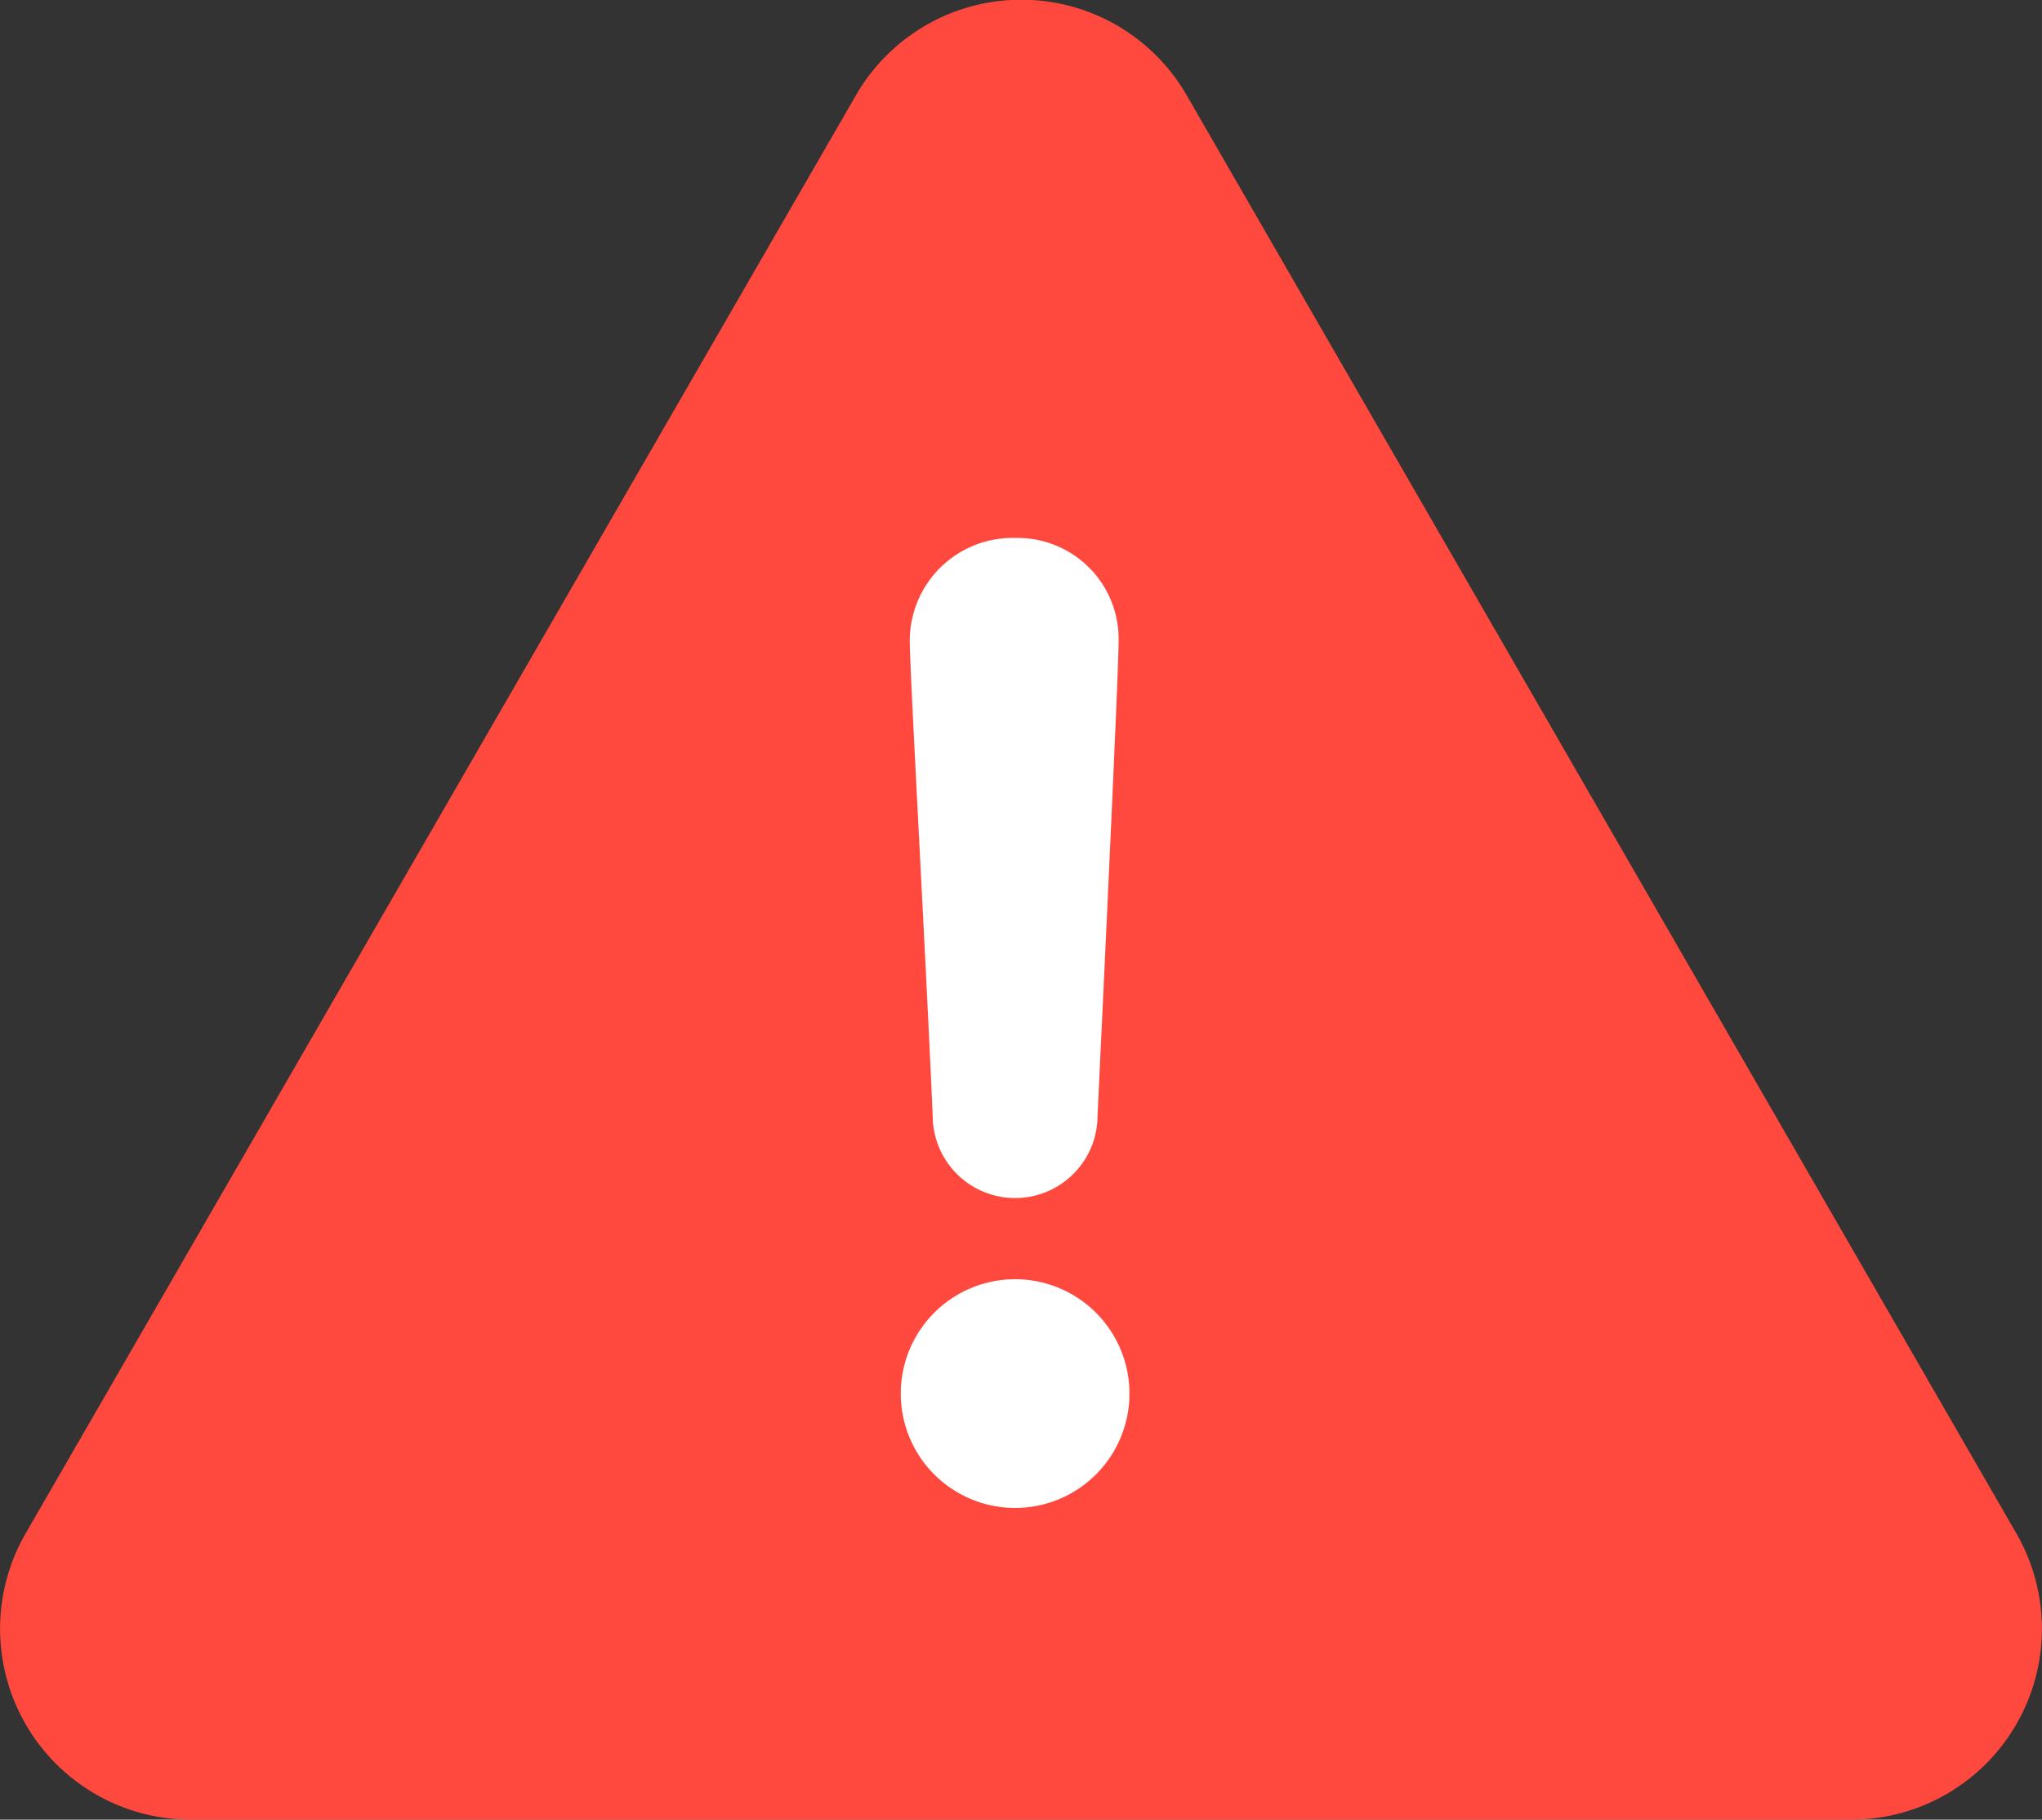 <svg xmlns="http://www.w3.org/2000/svg" viewBox="0 0 32.95 29.36"><rect x="0" y="0" width="32.95" height="29.36" fill="#333333" stroke="none"/><defs><style>.cls-1{fill:#ff493e;}.cls-2{fill:#fff;}</style></defs><title>Validator_34x30</title><g id="Layer_2" data-name="Layer 2"><g id="Notations"><path class="cls-1" d="M.42,24.73,13.81,1.54a3.08,3.08,0,0,1,5.34,0L32.53,24.73a3.08,3.08,0,0,1-2.67,4.63H3.09A3.08,3.08,0,0,1,.42,24.73Z"/><path class="cls-2" d="M16.38,24.33a1.84,1.84,0,0,1,0-3.69,1.84,1.84,0,1,1,0,3.69ZM17.71,18a1.33,1.33,0,0,1-2.66,0c-.11-2.54-.37-7.19-.37-7.65a1.66,1.66,0,0,1,1.72-1.67,1.63,1.63,0,0,1,1.65,1.67C18.05,10.82,17.83,15.47,17.71,18Z"/></g></g></svg>